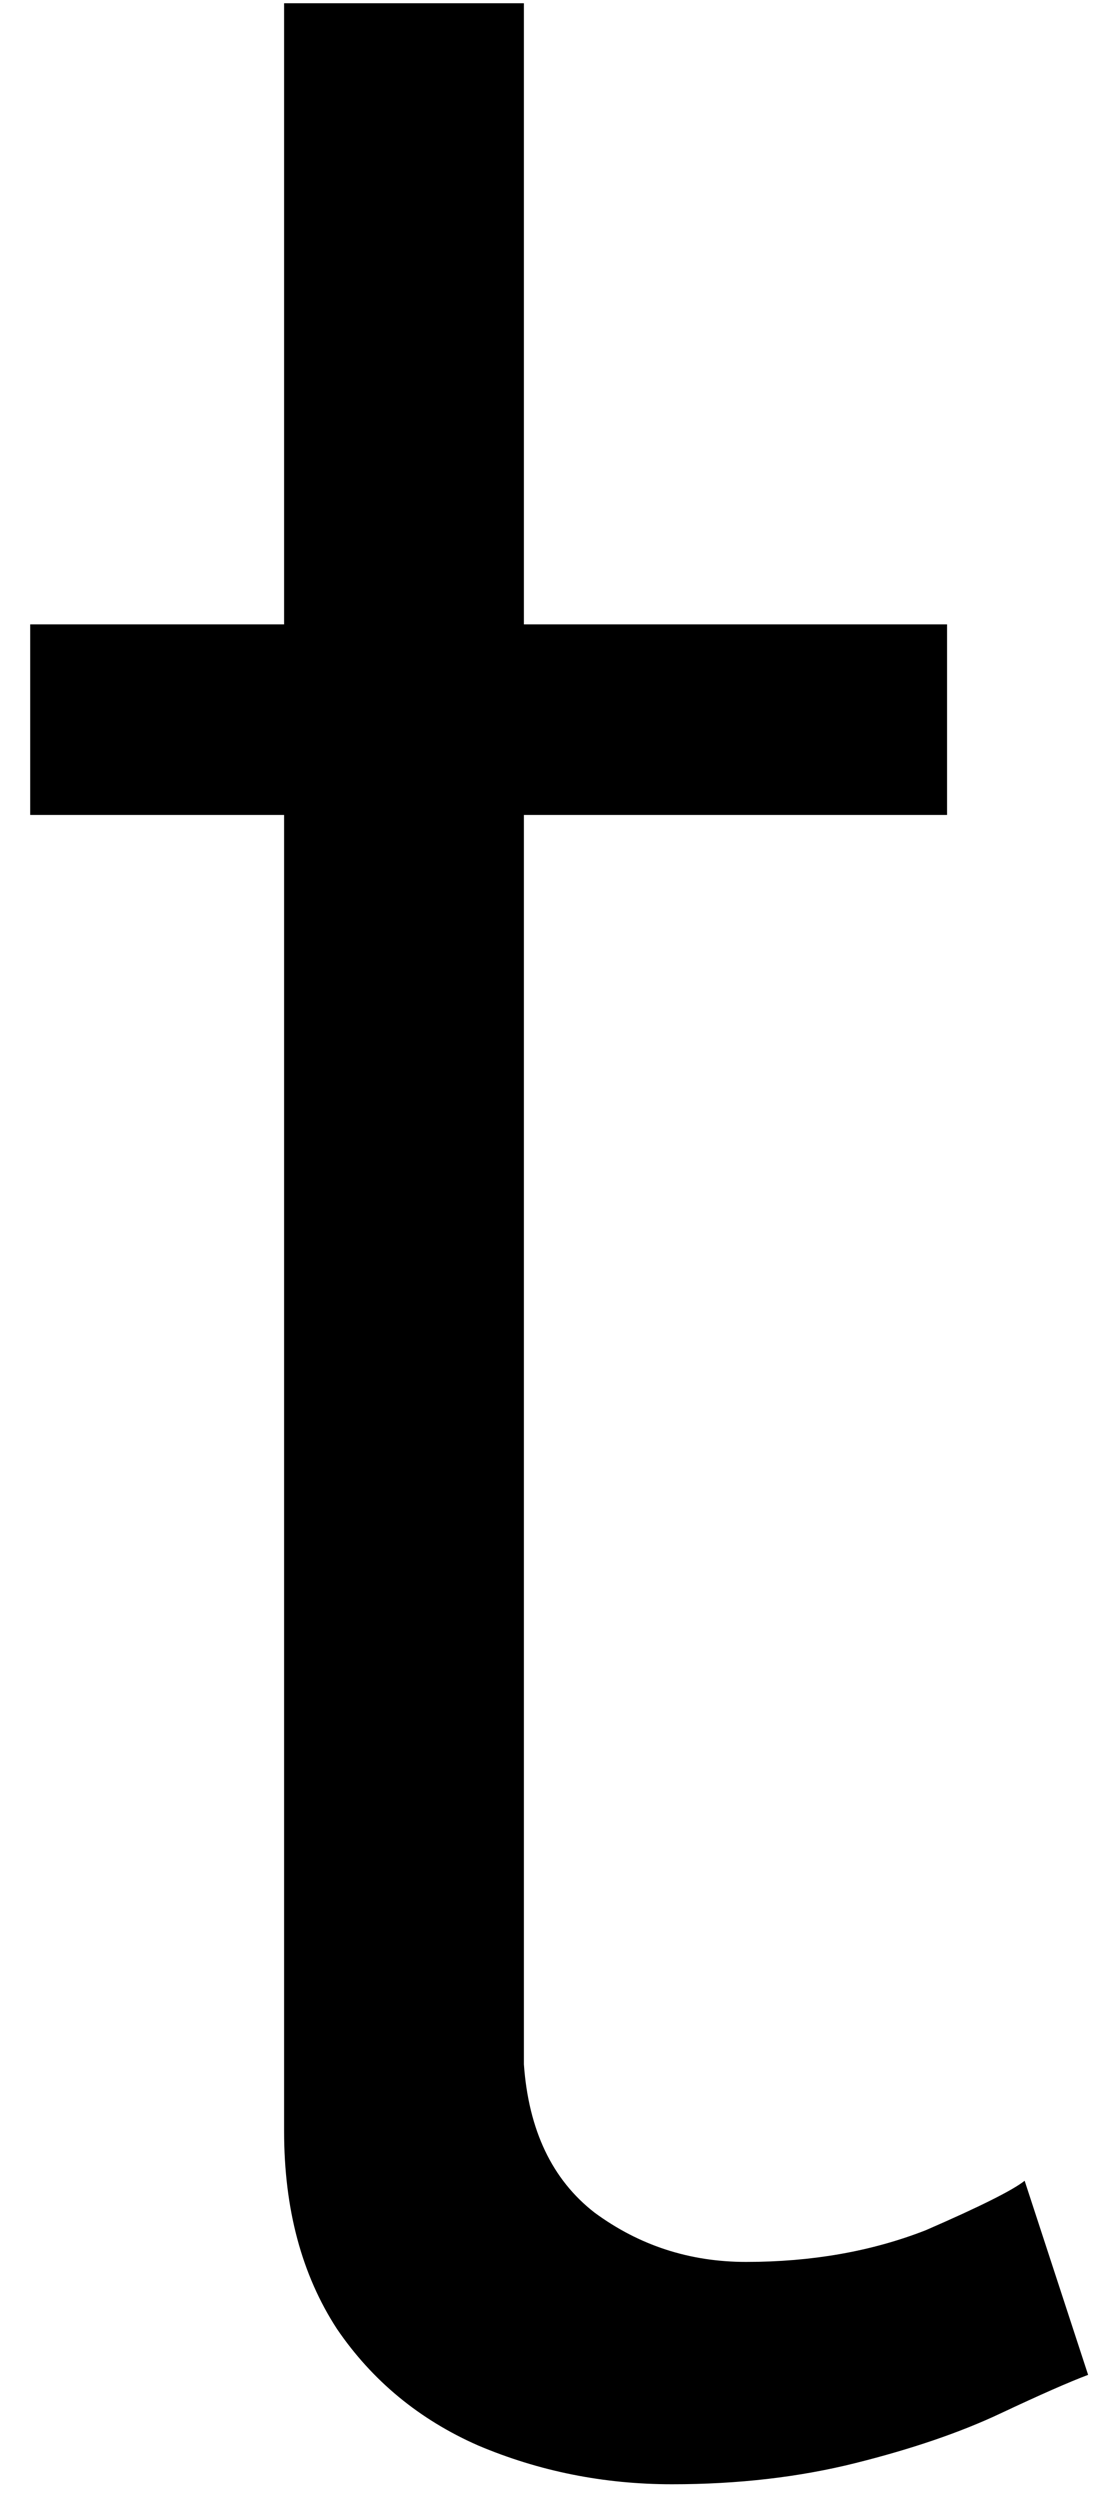 <svg width="30" height="68" viewBox="0 0 30 68" fill="none" xmlns="http://www.w3.org/2000/svg">
<path d="M29.622 64.6C29.11 64.792 28.31 65.144 27.222 65.656C26.134 66.168 24.822 66.616 23.286 67C21.75 67.384 20.086 67.576 18.294 67.576C16.438 67.576 14.678 67.224 13.014 66.52C11.414 65.816 10.134 64.76 9.174 63.352C8.214 61.88 7.734 60.088 7.734 57.976V22.168H0.822V16.984H7.734V0.088H14.262V16.984H25.782V22.168H14.262V56.152C14.39 57.944 15.03 59.288 16.182 60.184C17.398 61.08 18.774 61.528 20.31 61.528C22.102 61.528 23.734 61.24 25.206 60.664C26.678 60.024 27.574 59.576 27.894 59.32L29.622 64.6Z" fill="black"/>
</svg>

